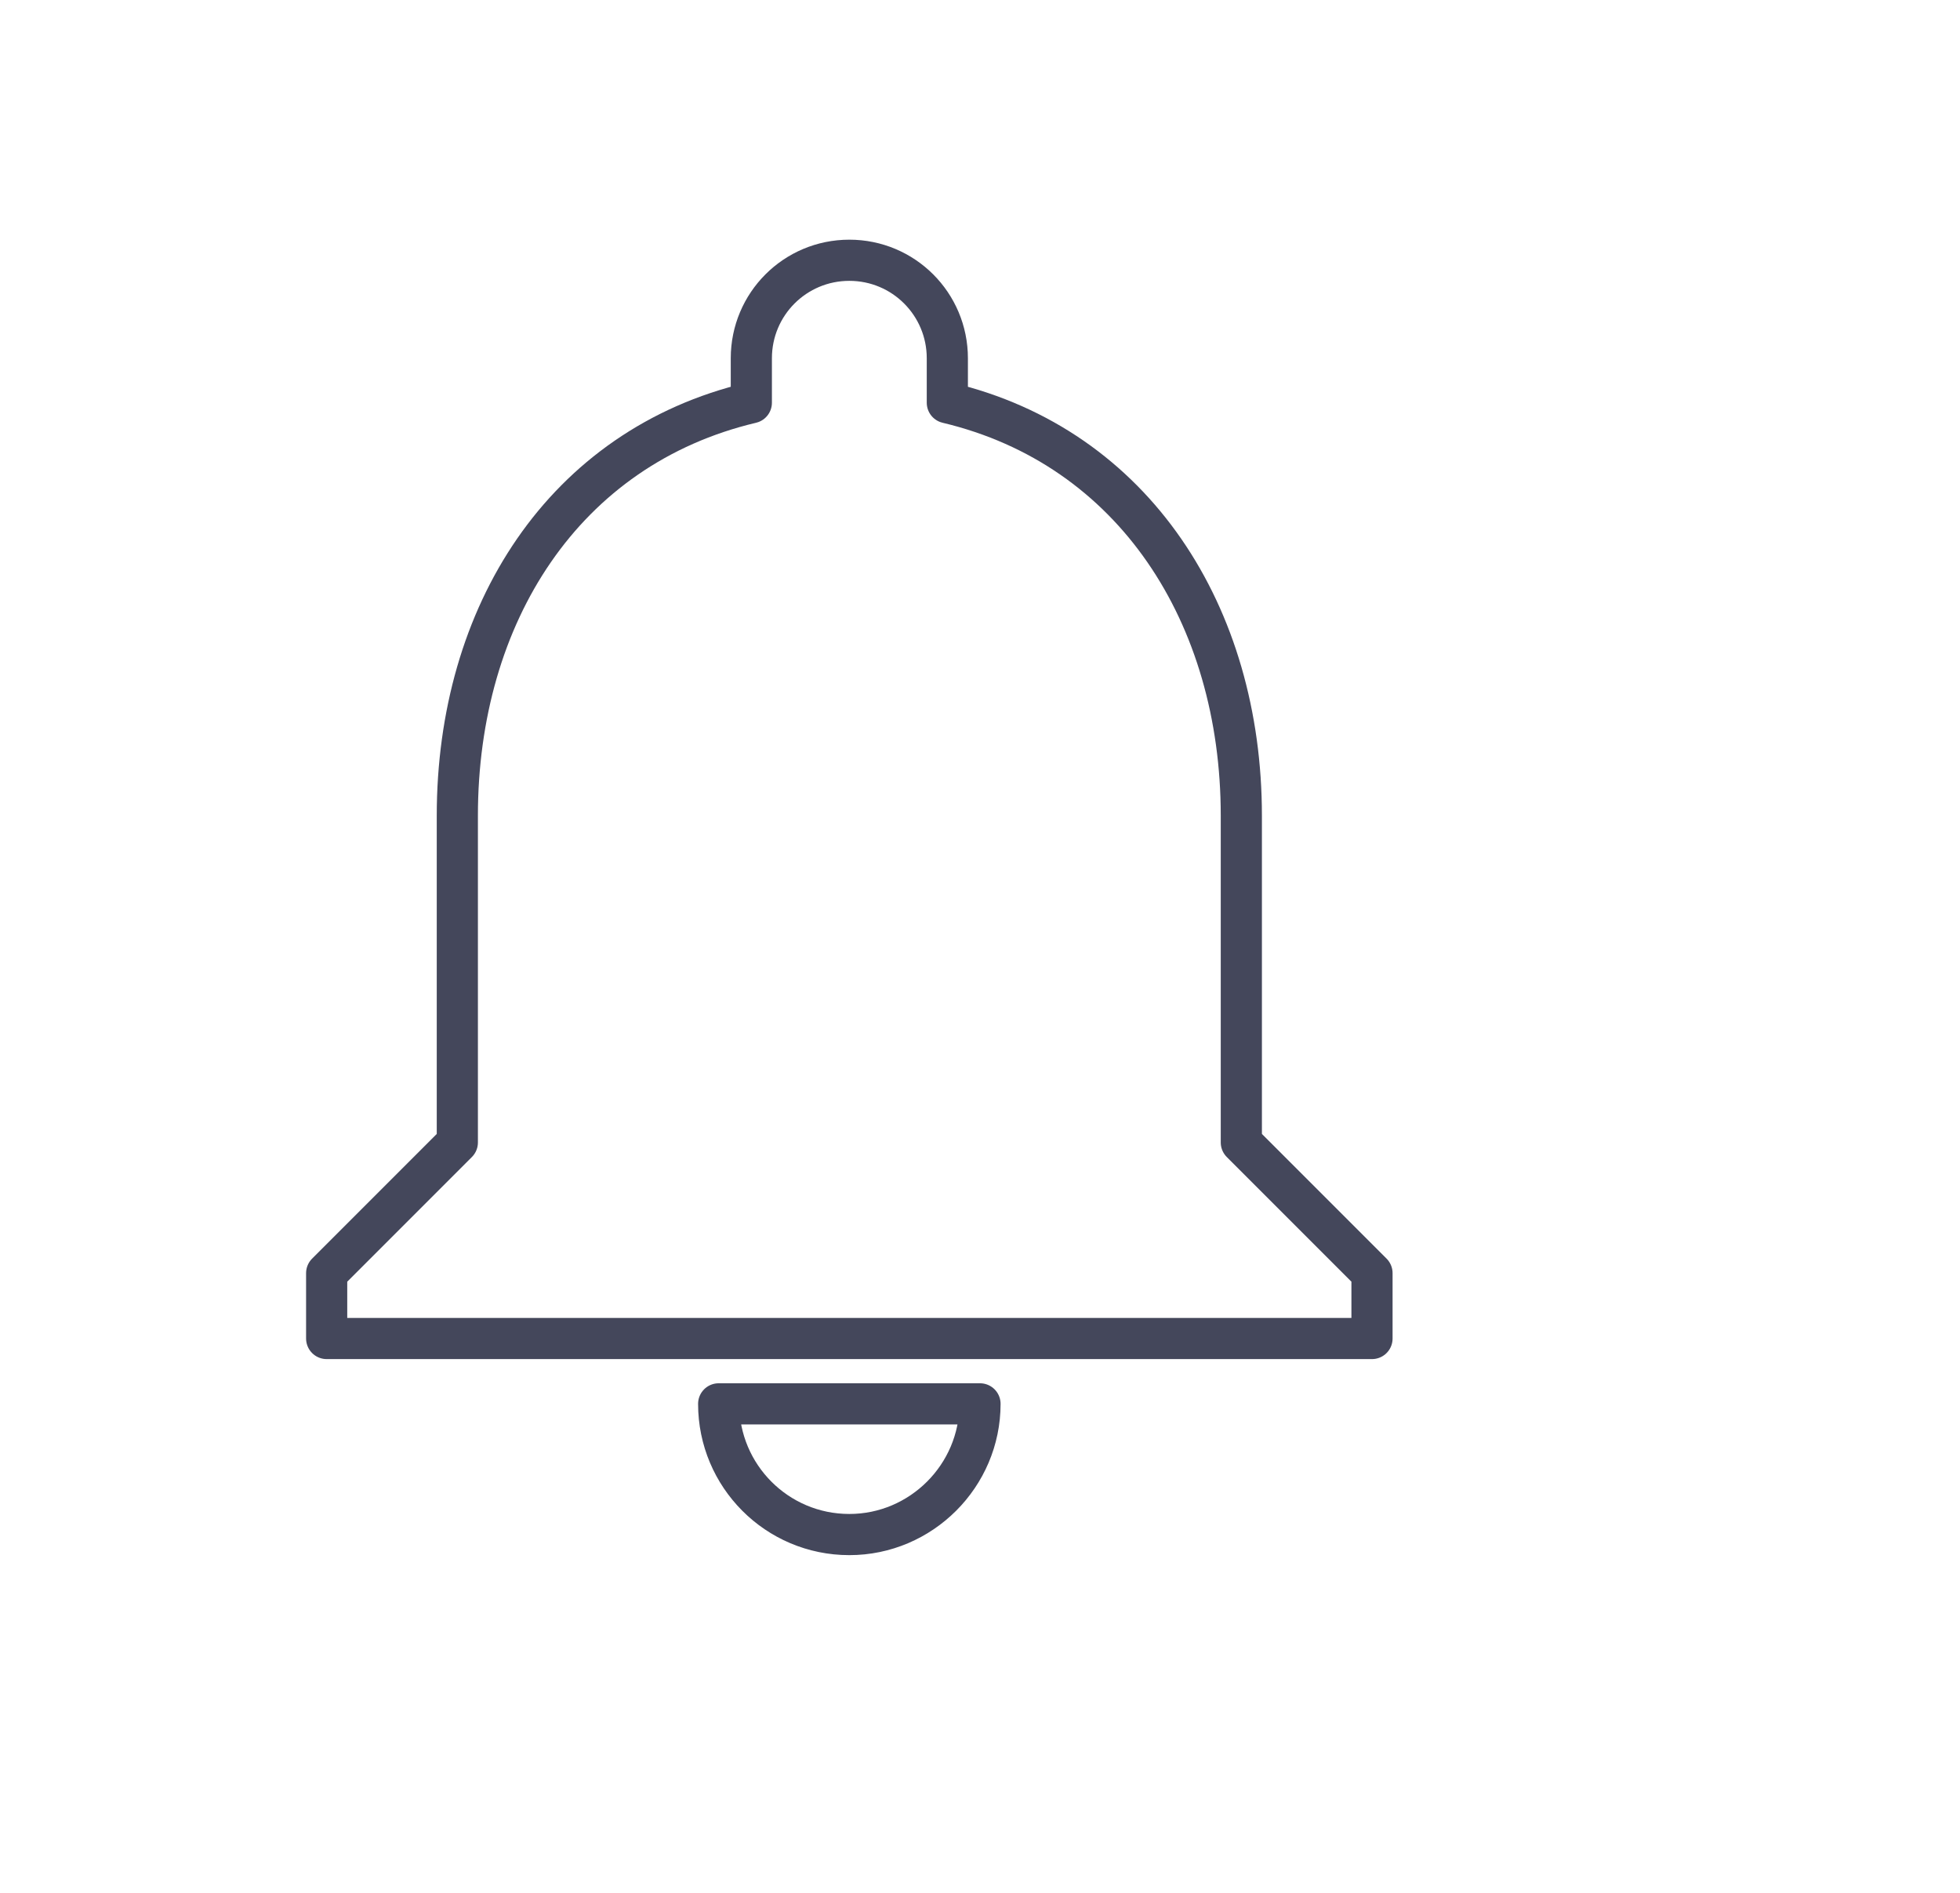 <svg xmlns:xlink="http://www.w3.org/1999/xlink" class="cartImg333332" width="29" height="28" viewBox="0 0 30 28" xmlns="http://www.w3.org/2000/svg"><g id="Page-1" stroke="none" stroke-width="0.63px" fill="none" fill-rule="evenodd"><g id="Artboard" transform="translate(-185, -184)" fill="none" stroke-width="0.63px"><g id="Group-2" transform="translate(186, 185)" fill="none" stroke-width="0.63px"><path d="M12 22c1.1 0 2-.9 2-2h-4c0 1.1.89 2 2 2zm6-6v-5c0-3.07-1.64-5.64-4.5-6.32V4c0-.83-.67-1.5-1.5-1.5s-1.5.67-1.5 1.5v.68C7.63 5.36 6 7.92 6 11v5l-2 2v1h16v-1l-2-2z" id="notification" stroke="#44475B" stroke-linecap="round" stroke-linejoin="round" fill="none" stroke-width="0.63px"></path></g></g></g></svg>